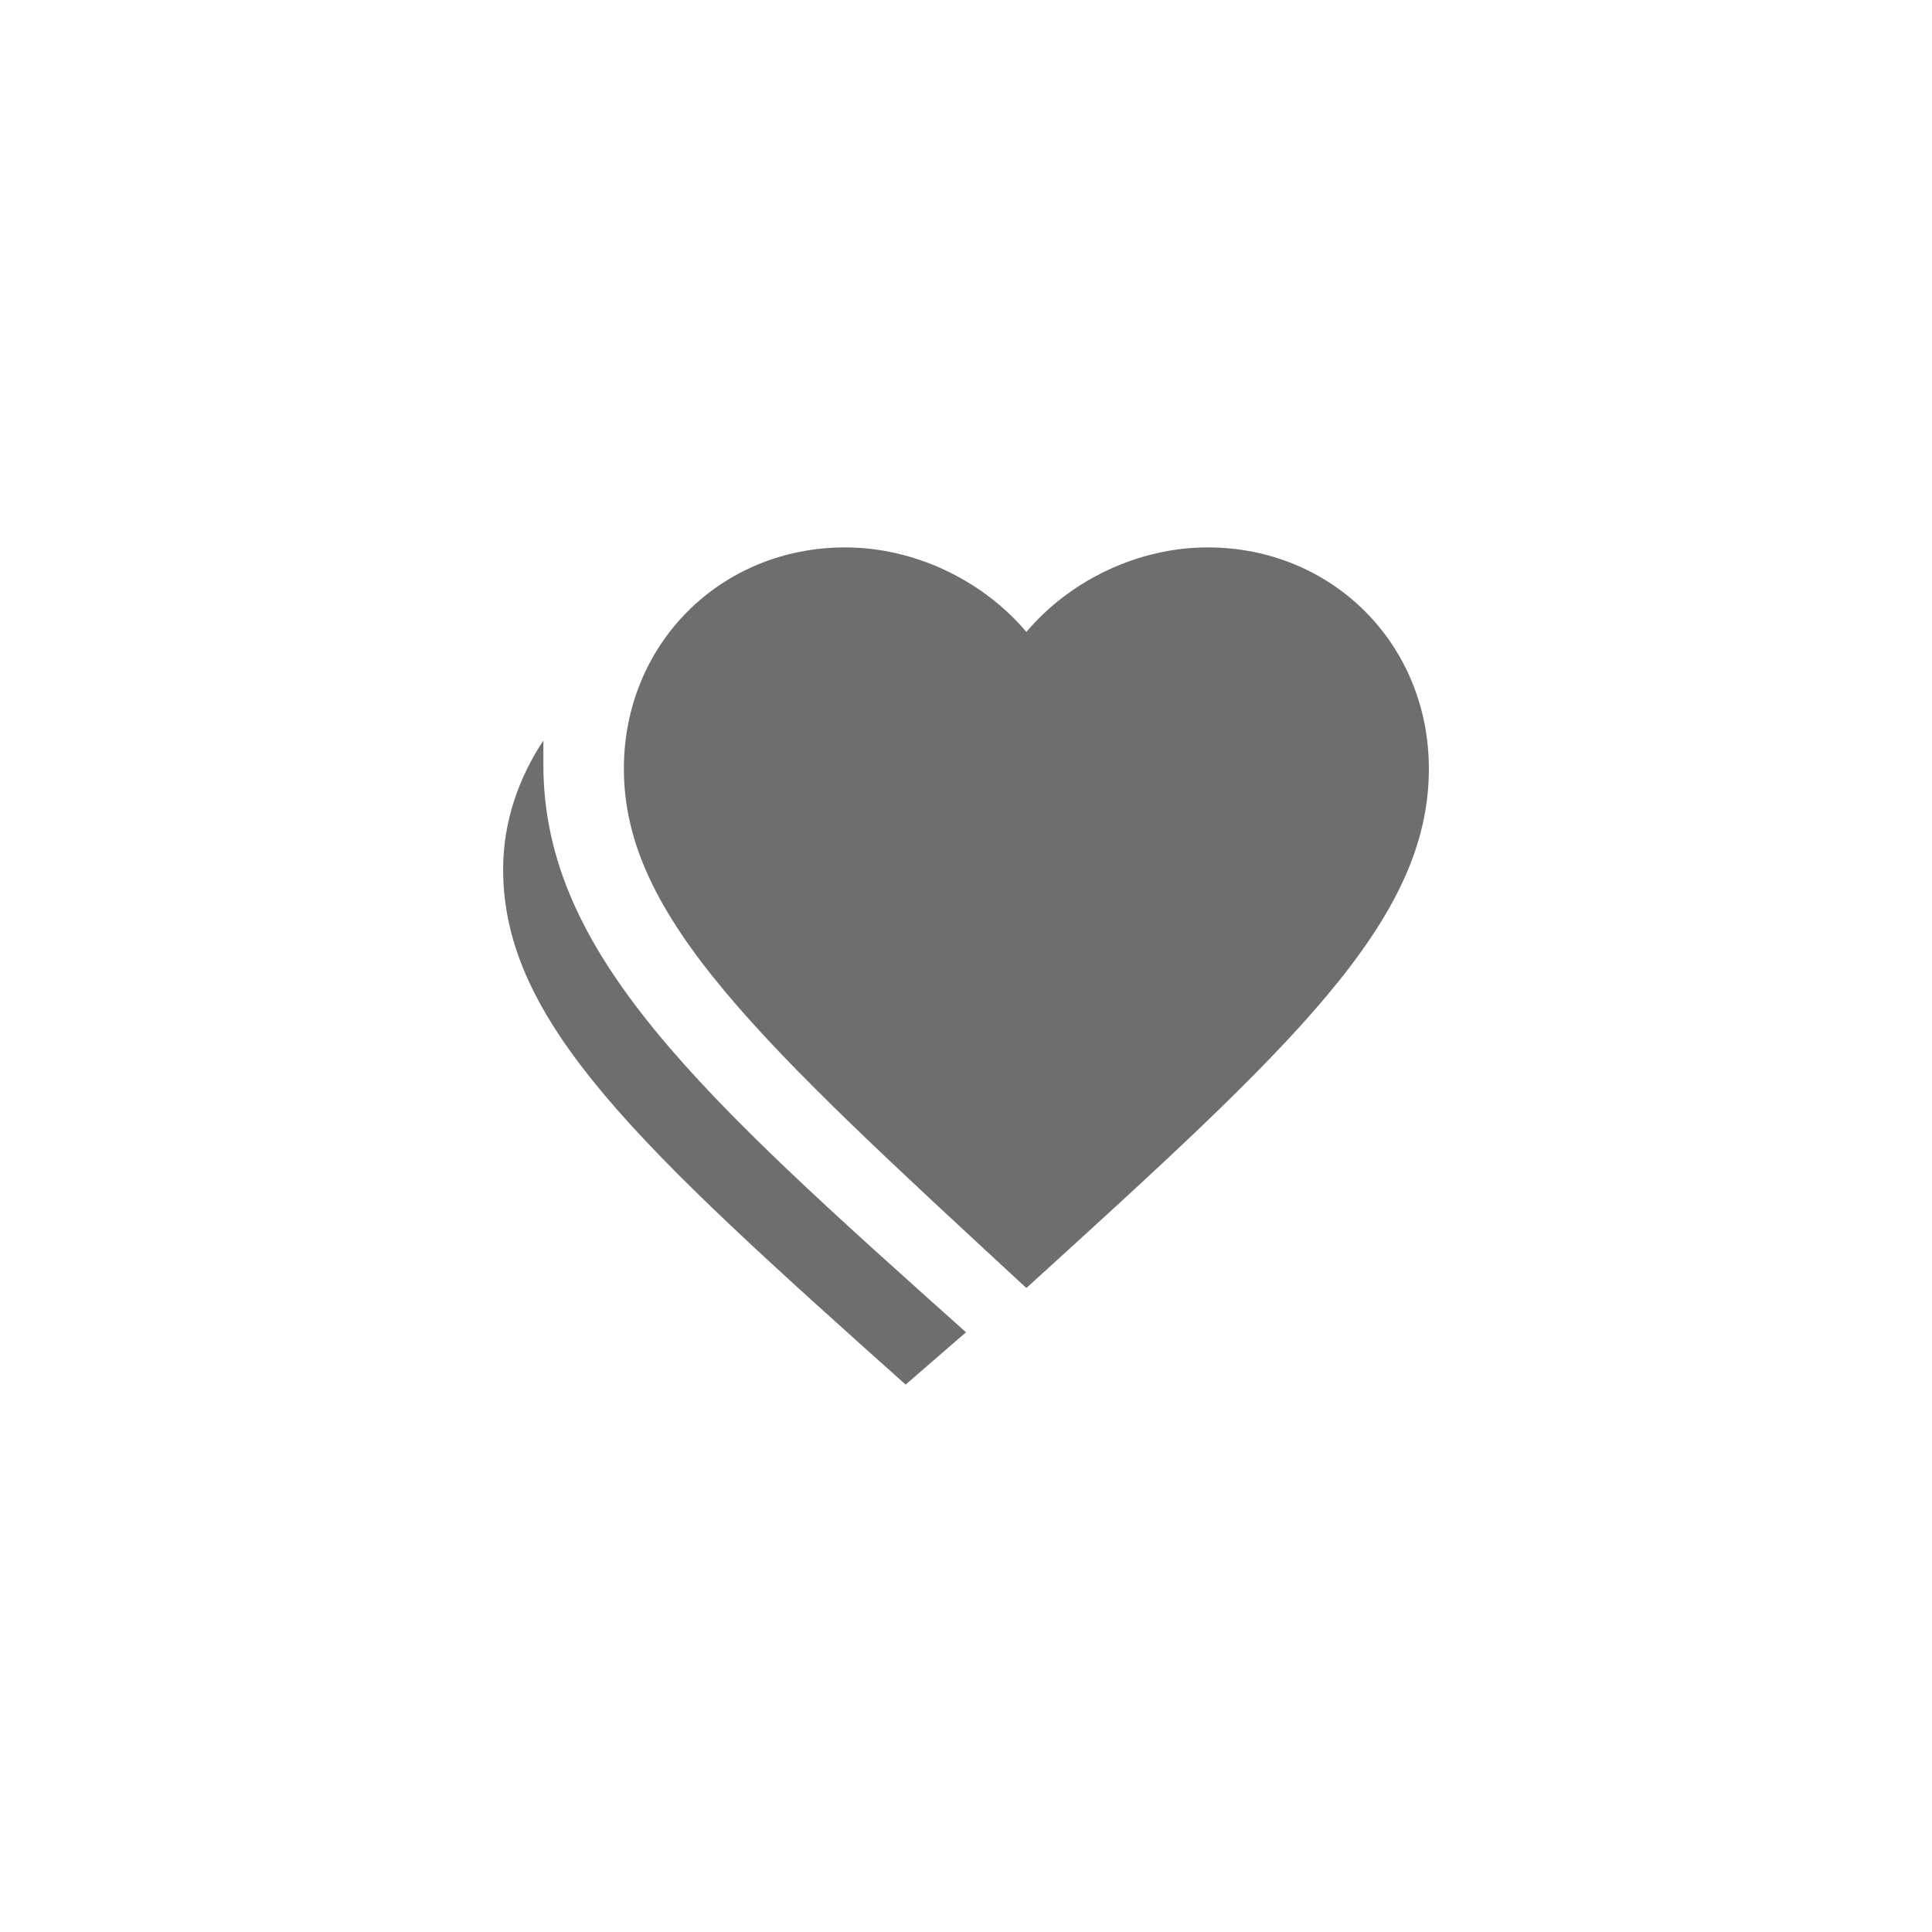 <svg xmlns="http://www.w3.org/2000/svg" viewBox="0 0 24 24" fill="#6e6e6e"><path transform="scale(0.5) translate(12 12)" d="M13.5,20C6.9,13.9 3.5,10.8 3.5,7.1C3.5,4 5.9,1.6 9,1.6C10.7,1.6 12.4,2.4 13.5,3.7C14.6,2.4 16.3,1.6 18,1.6C21.1,1.6 23.5,4 23.5,7.1C23.5,10.9 20.1,14 13.5,20M12,21.1C5.4,15.2 1.5,11.7 1.5,7C1.5,6.8 1.5,6.6 1.5,6.4C0.9,7.3 0.5,8.4 0.5,9.6C0.5,13.4 3.9,16.5 10.5,22.4L12,21.1Z"/></svg>